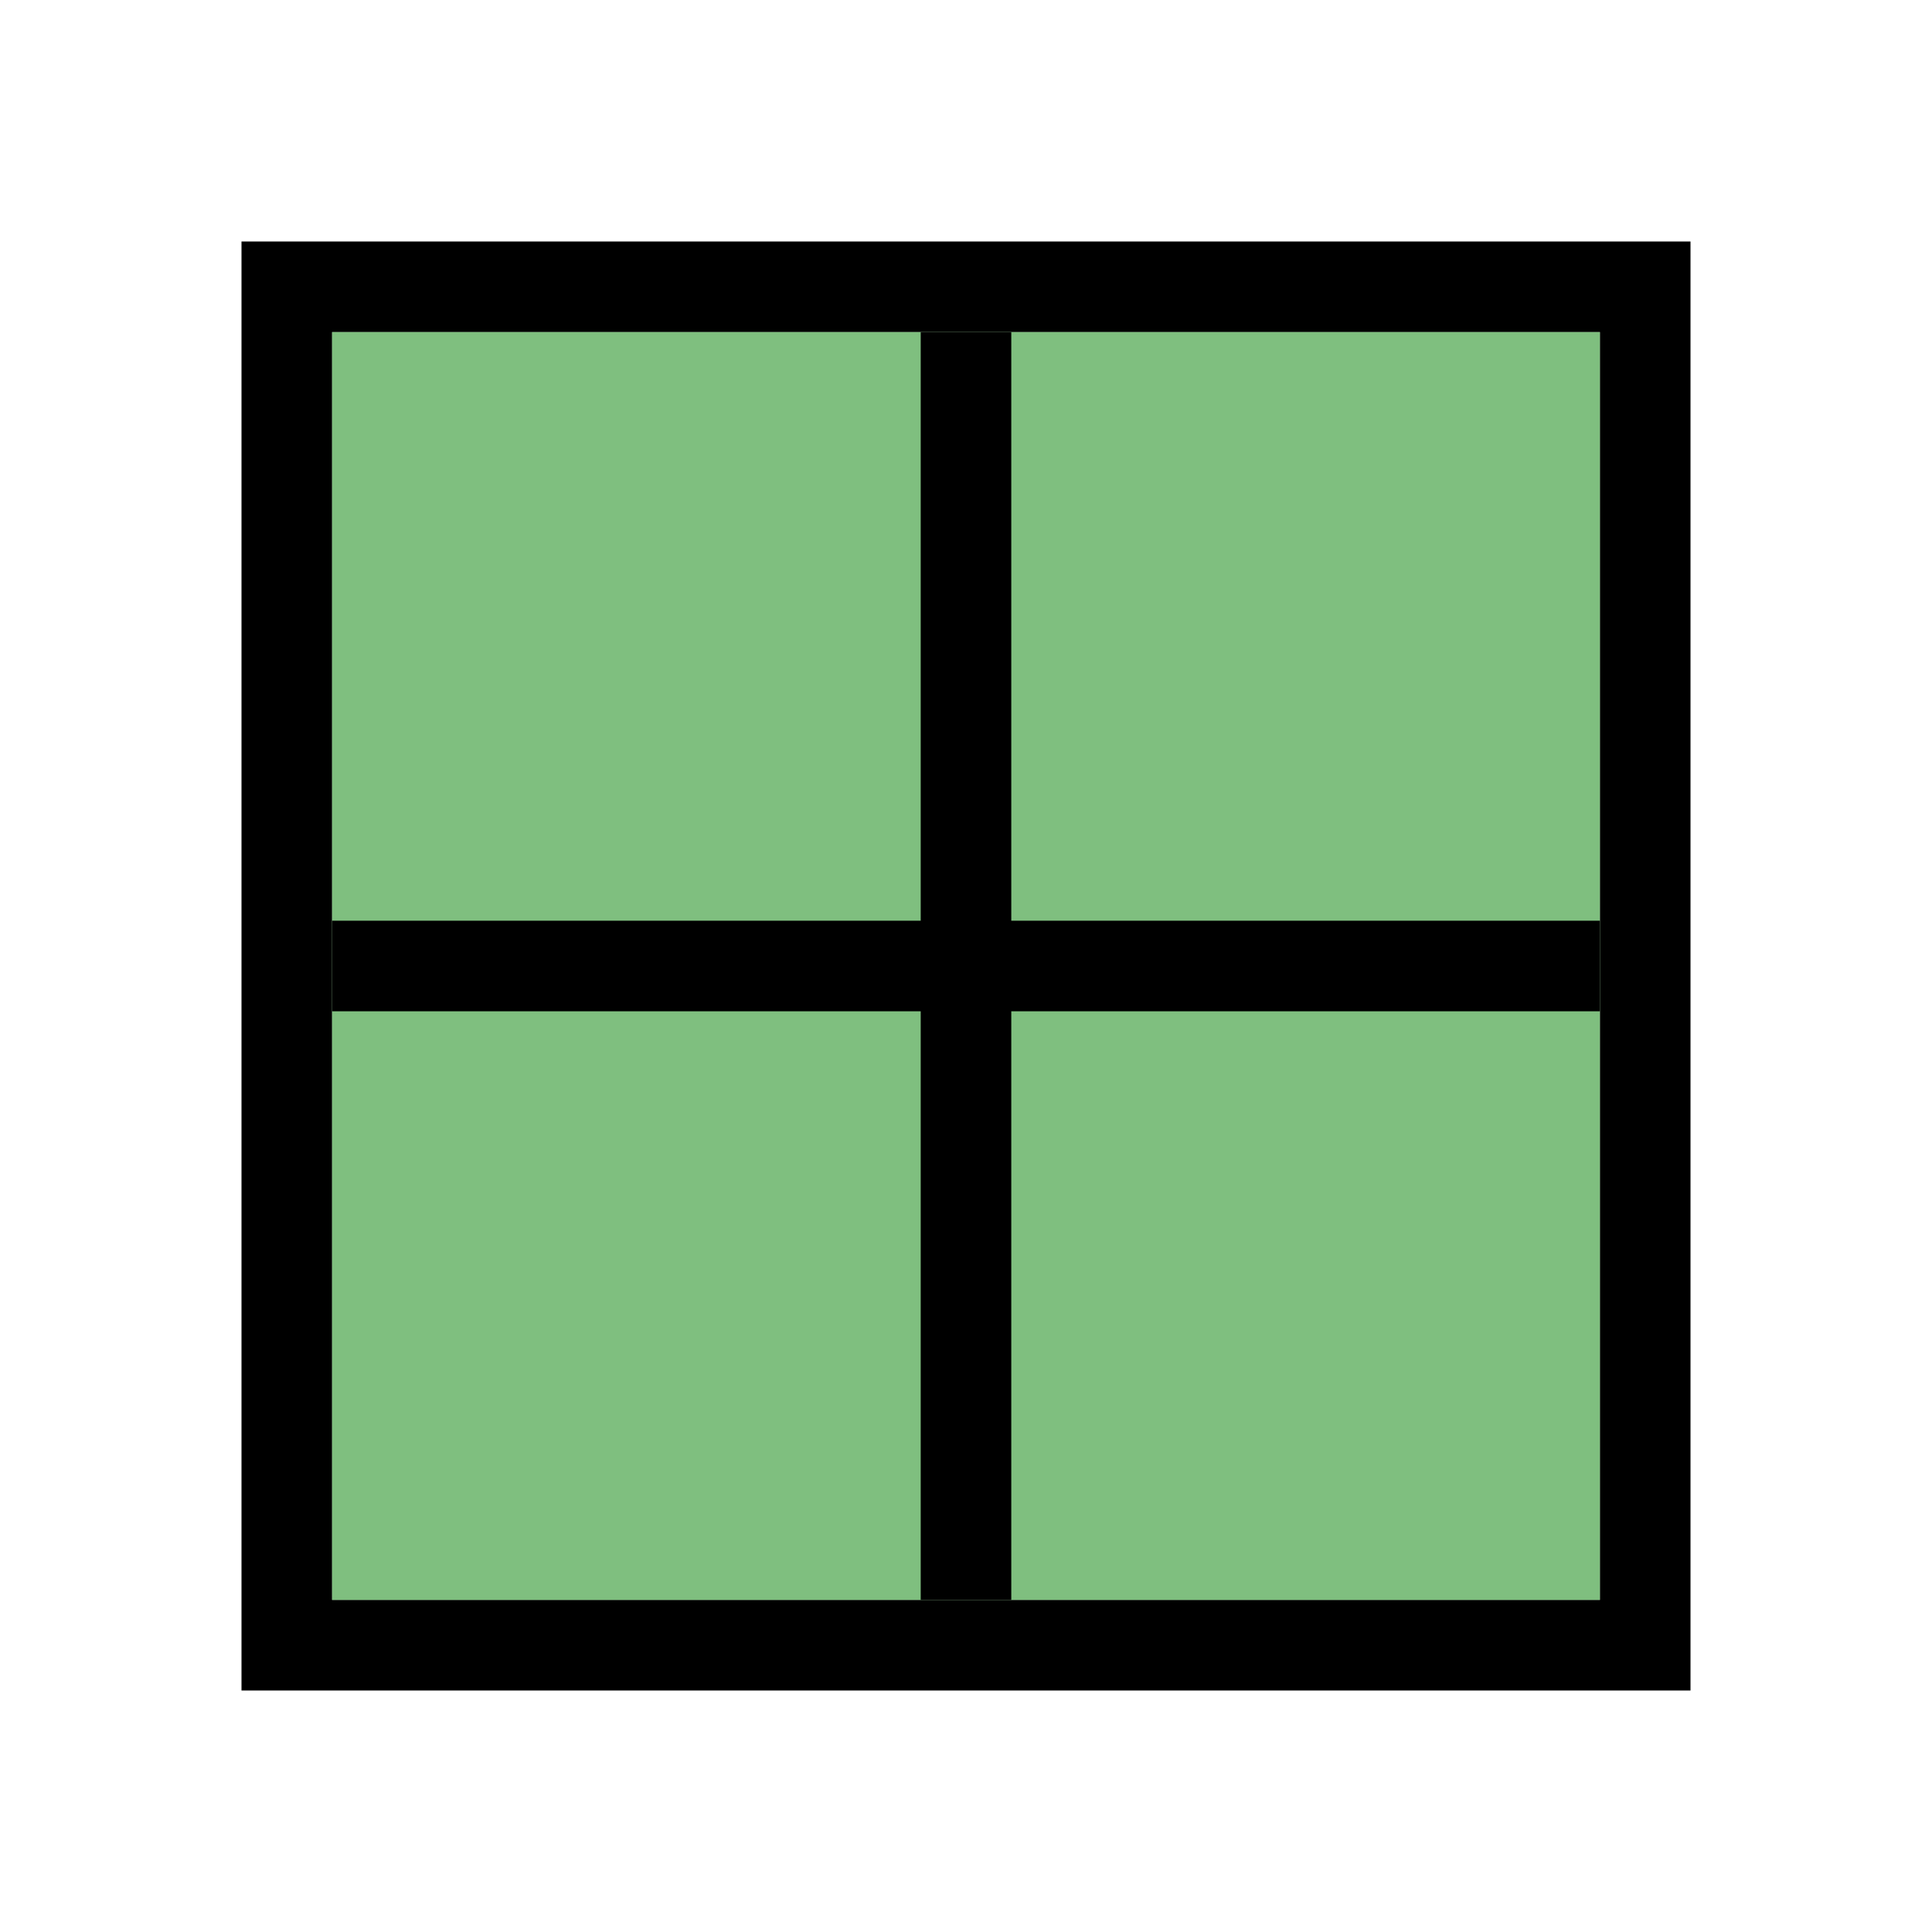 <svg width="64" height="64" viewBox="0 0 64 64" fill="none" xmlns="http://www.w3.org/2000/svg">
<path fill-rule="evenodd" clip-rule="evenodd" d="M56 8H8V56H56V8ZM53 11H11V53H53V11Z" fill="black"/>
<rect x="11" y="11" width="42" height="42" fill="#008000" fill-opacity="0.5"/>
<path d="M30.5 11H33.5V30.5H53V33.5H33.5V53H30.5V33.5H11V30.5H30.5V11Z" fill="black"/>
</svg>
